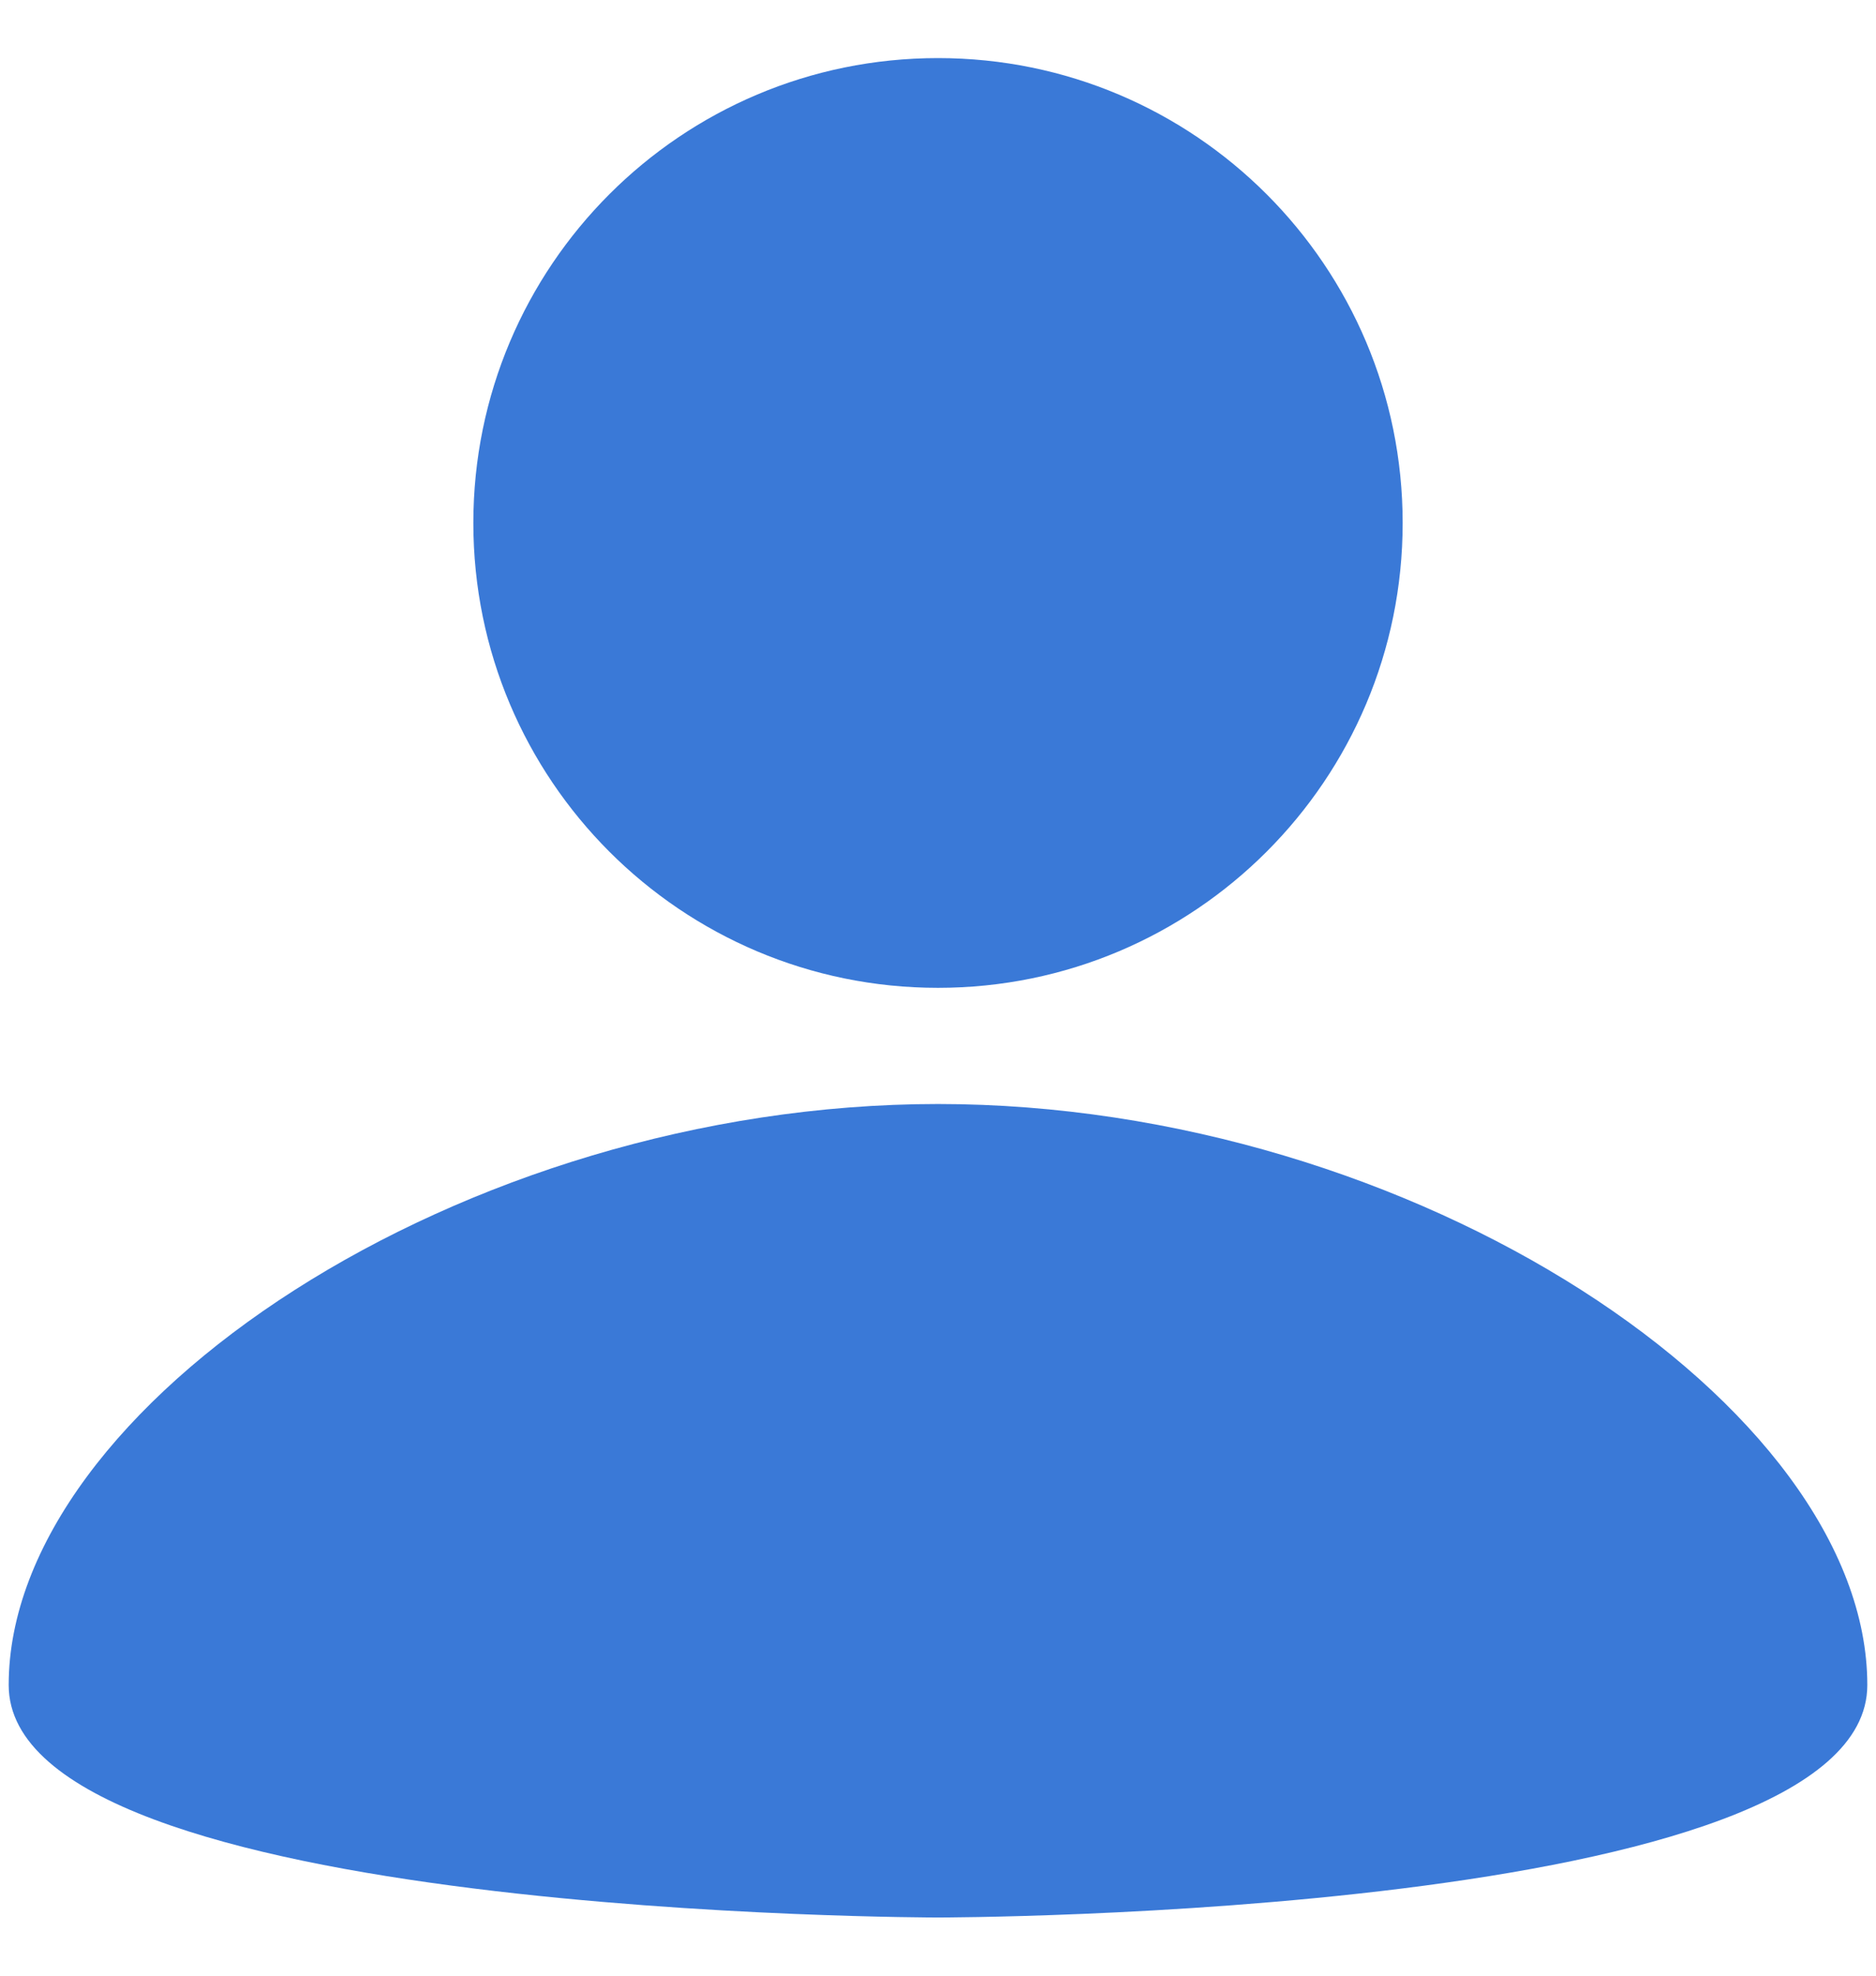 <svg width="19" height="20" viewBox="0 0 19 20" fill="none" xmlns="http://www.w3.org/2000/svg">
<path d="M9.5 0.588C12.1 0.588 14.206 2.694 14.206 5.294C14.206 7.894 12.1 10 9.5 10C6.9 10 4.794 7.894 4.794 5.294C4.794 2.694 6.9 0.588 9.5 0.588ZM9.5 19.411C9.5 19.411 18.912 19.411 18.912 17.058C18.912 14.235 14.323 11.176 9.5 11.176C4.676 11.176 0.088 14.235 0.088 17.058C0.088 19.411 9.5 19.411 9.5 19.411Z" fill="#3A79D7"/>
</svg>
